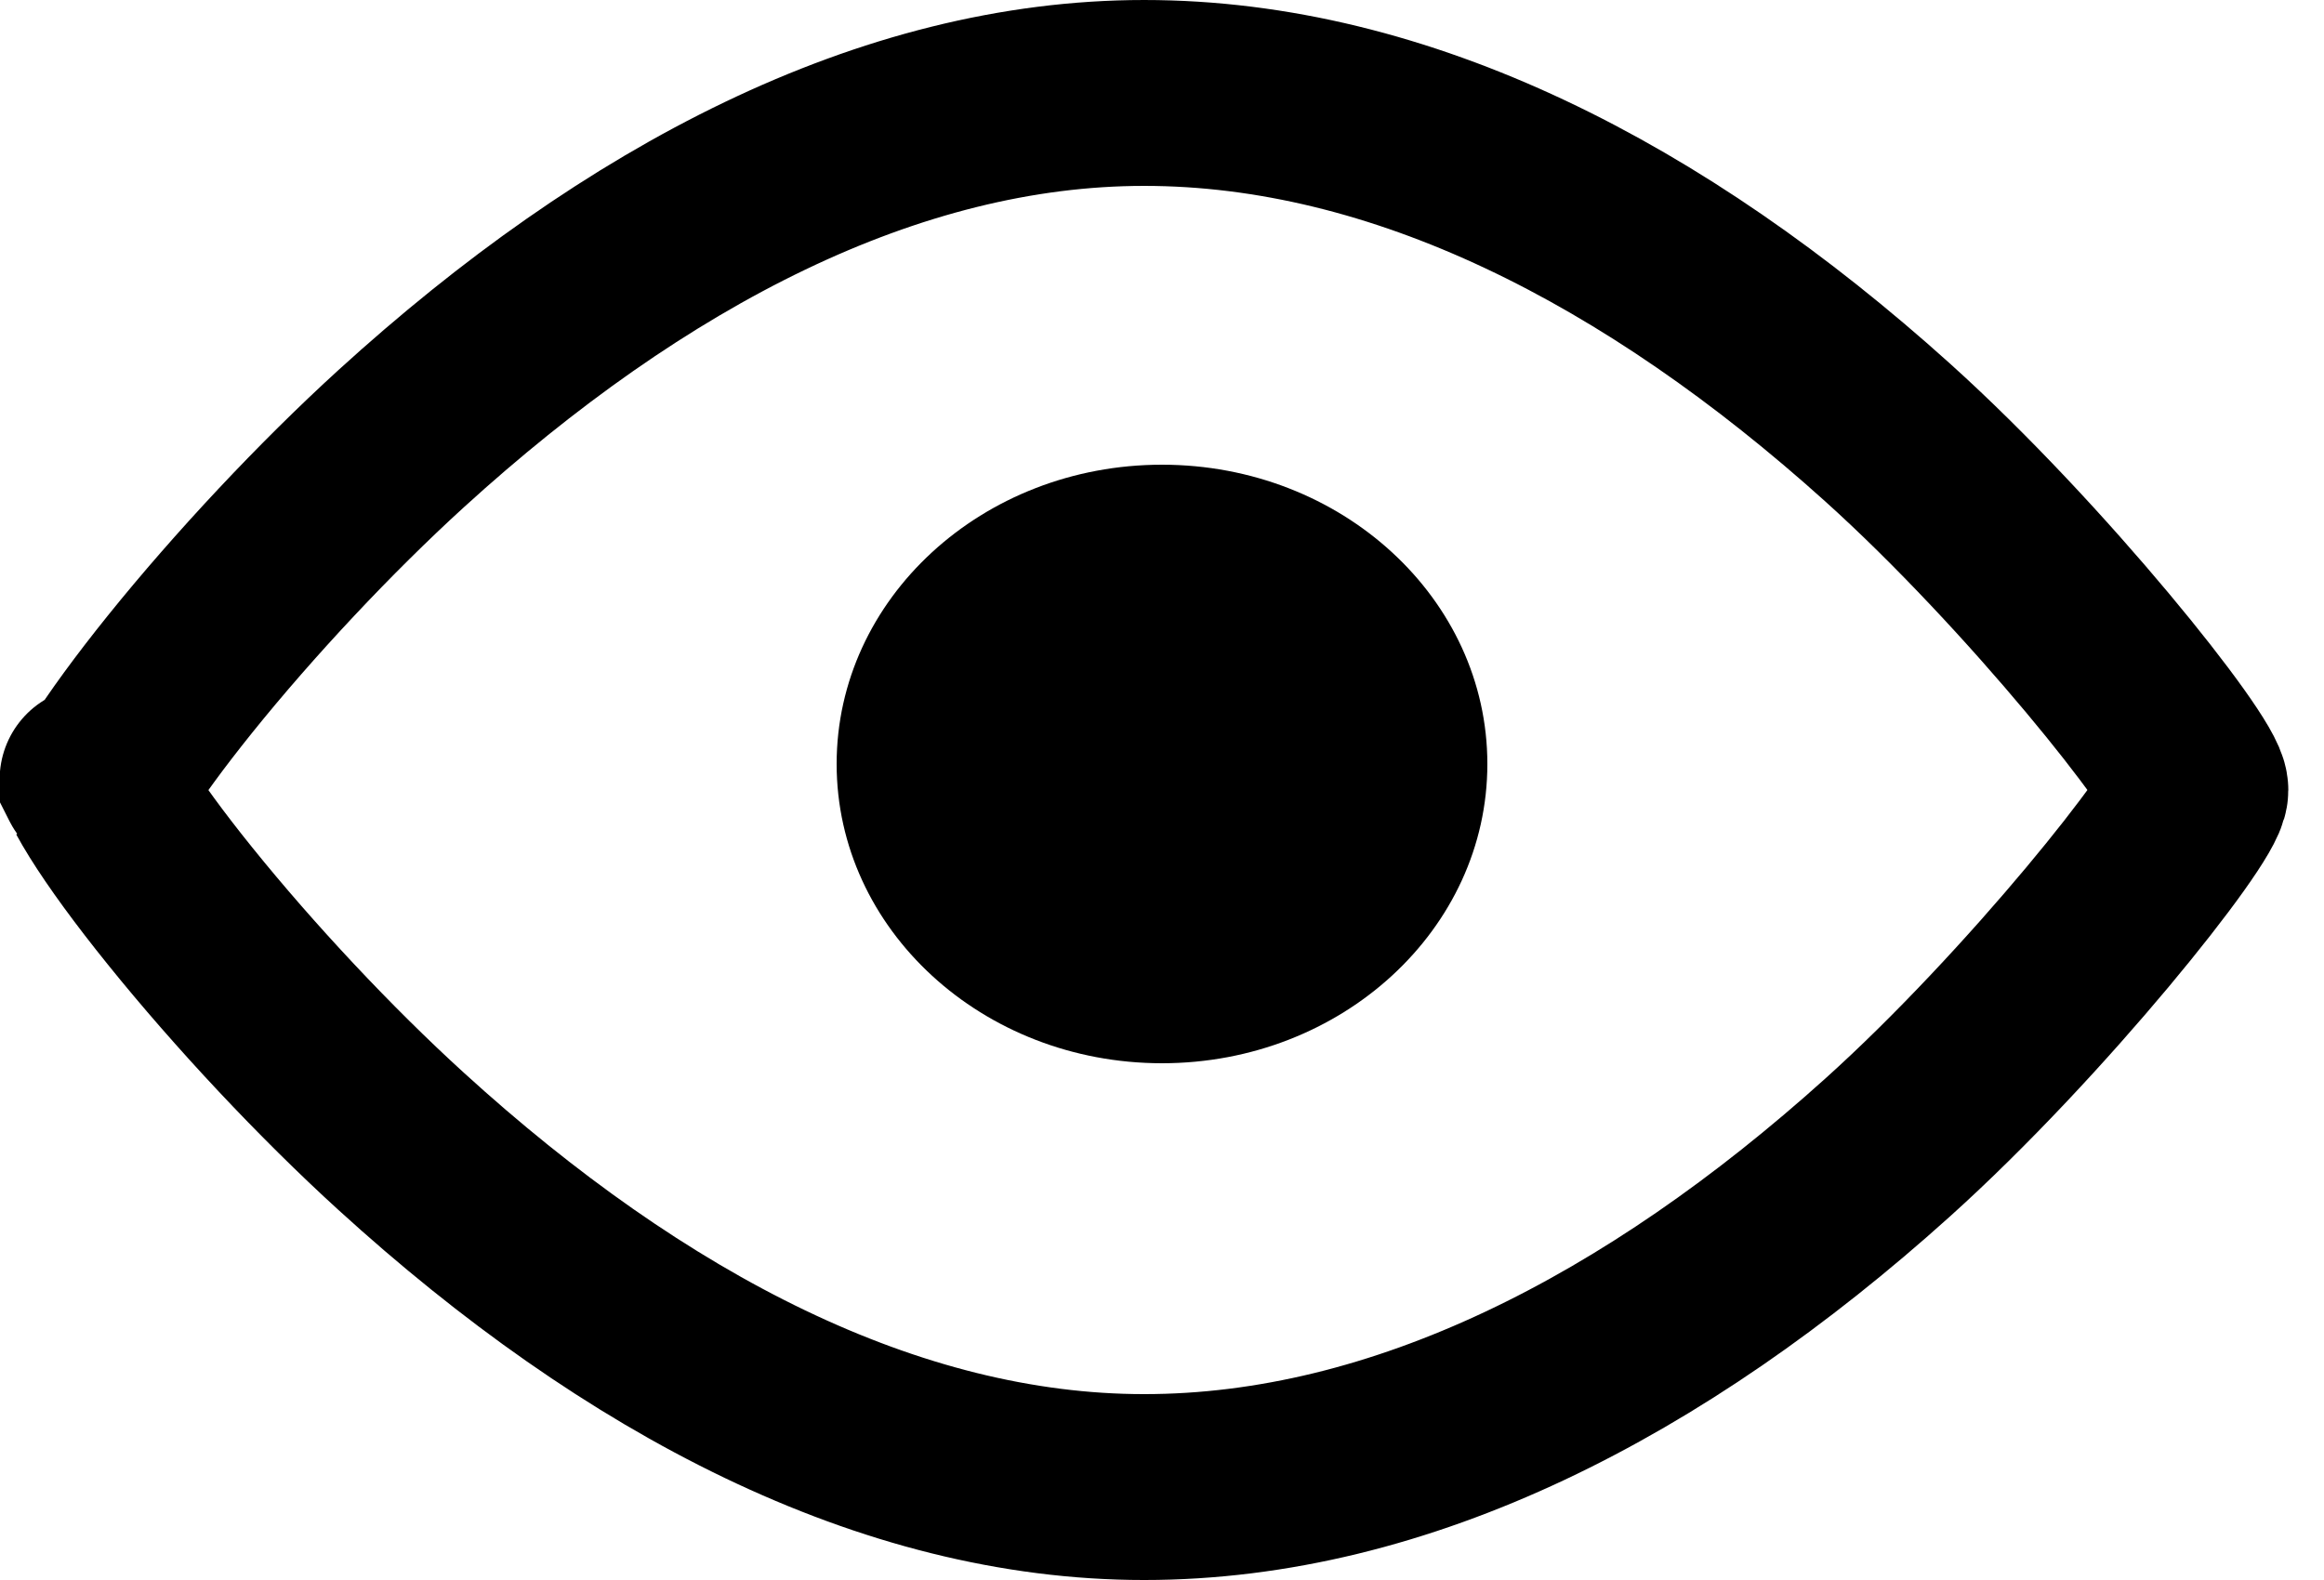 <svg height="17" viewBox="0 0 25 17" width="25" xmlns="http://www.w3.org/2000/svg"><g fill="none" fill-rule="evenodd"><path d="m.996 8.387c0-.001 0-0.0.001.001 0.0.001.001.002.001.003zm.057.113c.031.057.069.122.115.196.177.284.442.647.768 1.051.688.854 1.566 1.793 2.379 2.533 2.516 2.293 5.254 3.72 7.993 3.72 2.761 0 5.496-1.401 7.995-3.651 1.605-1.444 3.313-3.597 3.313-3.849s-1.708-2.404-3.313-3.849c-2.499-2.25-5.234-3.651-7.995-3.651-2.739 0-5.477 1.428-7.993 3.72-.812.74-1.691 1.679-2.379 2.534-.325.404-.59.767-.768 1.051-.046.073-.084.139-.115.196z" fill-rule="nonzero" stroke="#000" stroke-width="2"/><ellipse cx="12.5" cy="8.22" fill="#000" rx="3.5" ry="3.22"/></g></svg>